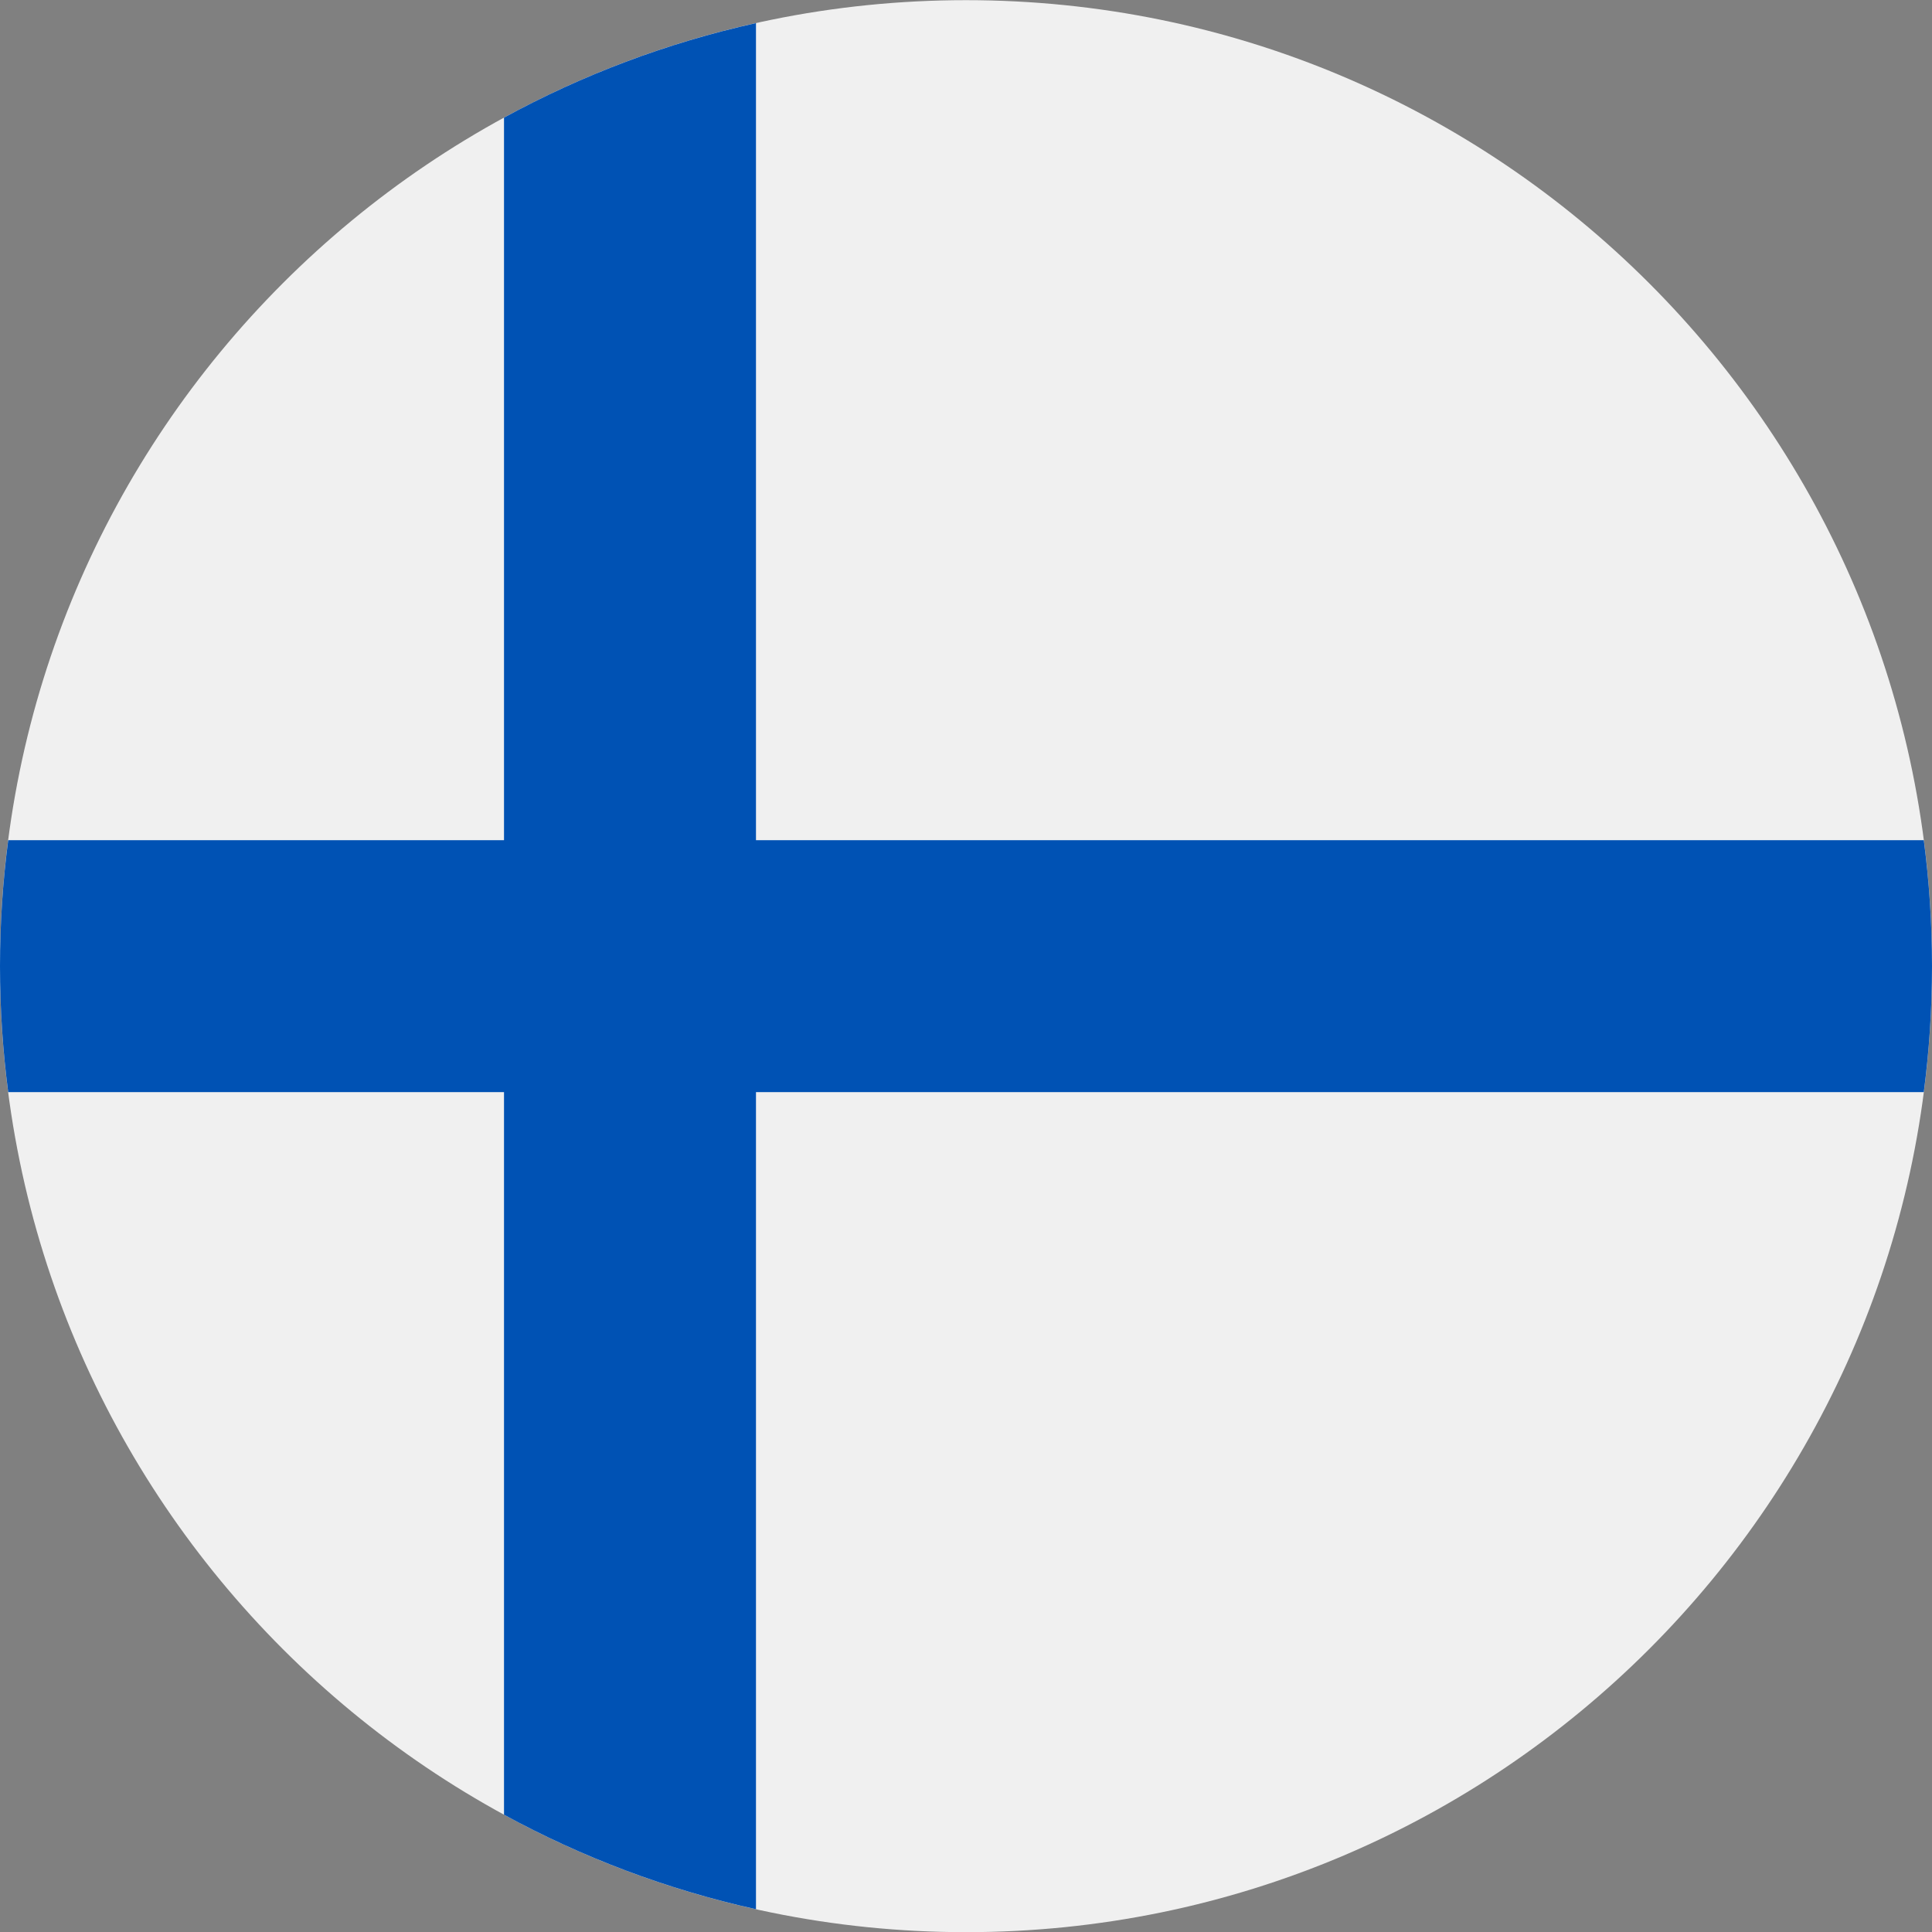 <svg width="24" height="24" viewBox="0 0 24 24" fill="none" xmlns="http://www.w3.org/2000/svg">
<rect x="0" y="0" width="24" height="24" fill="#808080" stroke="none"/>
<g clip-path="url(#clip0_284_760)">
<path d="M12 24.002C18.627 24.002 24 18.629 24 12.002C24 5.375 18.627 0.002 12 0.002C5.373 0.002 0 5.375 0 12.002C0 18.629 5.373 24.002 12 24.002Z" fill="#F0F0F0"/>
<path d="M23.898 10.437H9.391H9.391V0.287C8.282 0.533 7.231 0.932 6.261 1.461V10.437V10.437H0.102C0.035 10.949 0 11.471 0 12.002C0 12.532 0.035 13.055 0.102 13.567H6.261H6.261V22.543C7.231 23.072 8.282 23.471 9.391 23.717V13.567V13.567H23.898C23.965 13.055 24 12.532 24 12.002C24 11.471 23.965 10.949 23.898 10.437V10.437Z" fill="#0052B4"/>
</g>
<defs>
<clipPath id="clip0_284_760">
<rect width="24" height="24" fill="white" transform="translate(0 0.002)"/>
</clipPath>
</defs>
</svg>
